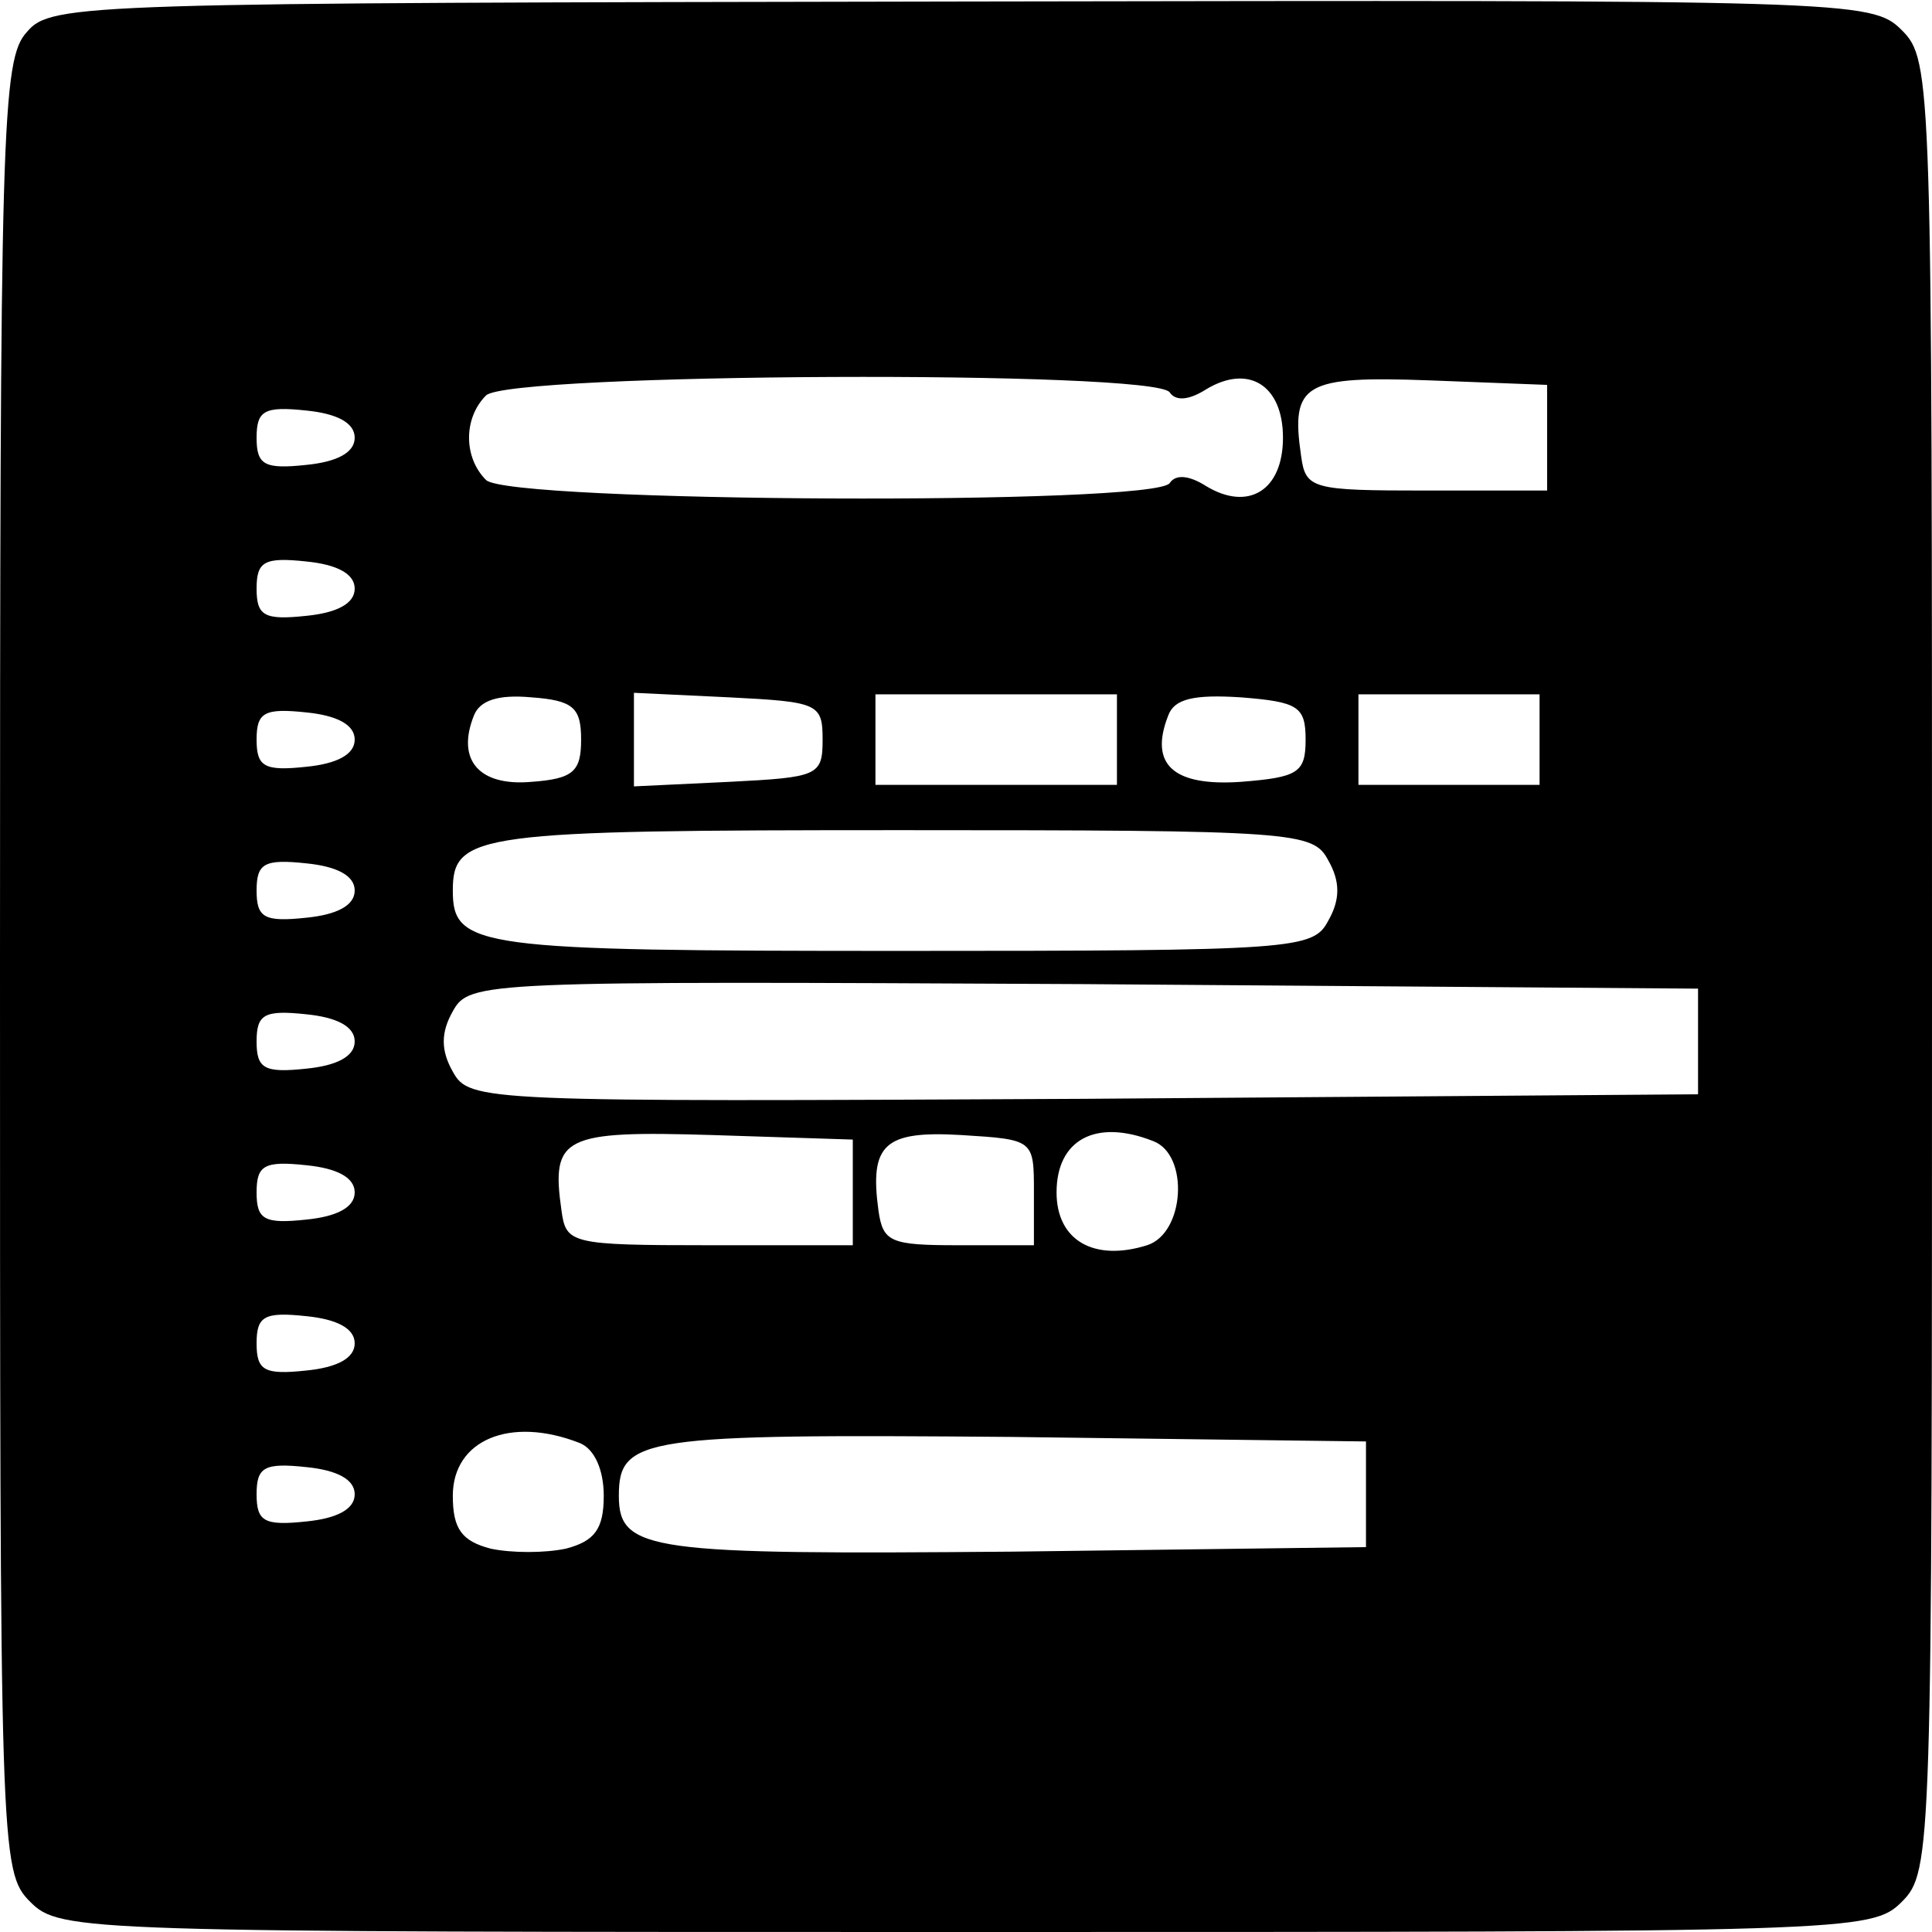 <?xml version="1.0" standalone="no"?>
<!DOCTYPE svg PUBLIC "-//W3C//DTD SVG 20010904//EN"
 "http://www.w3.org/TR/2001/REC-SVG-20010904/DTD/svg10.dtd">
<svg version="1.0" xmlns="http://www.w3.org/2000/svg"
 width="128pt" height="128pt" viewBox="0 0 128 128"
 preserveAspectRatio="xMidYMid meet">
<g transform="translate(0,128) scale(0.1,-0.1)"
fill="#000000" stroke="none">
<path d="M18 1259 c-17 -18 -18 -62 -18 -619 0 -587 0 -600 20 -620 20 -20 33
-20 620 -20 587 0 600 0 620 20 20 20 20 33 20 620 0 587 0 600 -20 620 -20
20 -33 20 -622 19 -581 -1 -604 -1 -620 -20z m757 -239 c4 -6 13 -5 24 2 28
17 51 3 51 -32 0 -35 -23 -49 -51 -32 -11 7 -20 8 -24 2 -9 -15 -438 -13 -453
2 -15 15 -15 41 0 56 15 15 444 17 453 2z m250 -30 l0 -35 -80 0 c-76 0 -80 1
-83 23 -7 48 2 53 85 50 l78 -3 0 -35z m-790 0 c0 -10 -12 -16 -32 -18 -28 -3
-33 0 -33 18 0 18 5 21 33 18 20 -2 32 -8 32 -18z m0 -100 c0 -10 -12 -16 -32
-18 -28 -3 -33 0 -33 18 0 18 5 21 33 18 20 -2 32 -8 32 -18z m150 -100 c0
-21 -5 -26 -33 -28 -34 -3 -50 14 -38 44 4 10 16 14 38 12 28 -2 33 -7 33 -28z
m160 0 c0 -24 -3 -25 -62 -28 l-63 -3 0 31 0 31 63 -3 c59 -3 62 -4 62 -28z
m195 0 l0 -30 -80 0 -80 0 0 30 0 30 80 0 80 0 0 -30z m125 0 c0 -22 -5 -25
-43 -28 -44 -3 -61 11 -48 44 4 11 17 14 48 12 38 -3 43 -6 43 -28z m155 0 l0
-30 -60 0 -60 0 0 30 0 30 60 0 60 0 0 -30z m-785 0 c0 -10 -12 -16 -32 -18
-28 -3 -33 0 -33 18 0 18 5 21 33 18 20 -2 32 -8 32 -18z m645 -80 c8 -14 8
-26 0 -40 -10 -19 -21 -20 -283 -20 -281 0 -297 2 -297 40 0 38 16 40 297 40
262 0 273 -1 283 -20z m-645 -20 c0 -10 -12 -16 -32 -18 -28 -3 -33 0 -33 18
0 18 5 21 33 18 20 -2 32 -8 32 -18z m890 -100 l0 -35 -407 -3 c-399 -2 -407
-2 -418 18 -8 14 -8 26 0 40 11 20 19 20 418 18 l407 -3 0 -35z m-890 0 c0
-10 -12 -16 -32 -18 -28 -3 -33 0 -33 18 0 18 5 21 33 18 20 -2 32 -8 32 -18z
m330 -100 l0 -35 -95 0 c-92 0 -95 1 -98 23 -7 49 1 53 100 50 l93 -3 0 -35z
m120 0 l0 -35 -50 0 c-45 0 -50 2 -53 23 -6 44 4 53 55 50 48 -3 48 -3 48 -38z
m79 34 c24 -9 21 -61 -4 -69 -35 -11 -60 3 -60 35 0 35 26 49 64 34z m-529
-34 c0 -10 -12 -16 -32 -18 -28 -3 -33 0 -33 18 0 18 5 21 33 18 20 -2 32 -8
32 -18z m0 -100 c0 -10 -12 -16 -32 -18 -28 -3 -33 0 -33 18 0 18 5 21 33 18
20 -2 32 -8 32 -18z m149 -66 c10 -4 16 -18 16 -35 0 -22 -6 -30 -25 -35 -14
-3 -36 -3 -50 0 -19 5 -25 13 -25 35 0 37 38 53 84 35z m521 -34 l0 -35 -234
-3 c-240 -2 -261 0 -261 37 0 39 16 41 260 39 l235 -3 0 -35z m-670 0 c0 -10
-12 -16 -32 -18 -28 -3 -33 0 -33 18 0 18 5 21 33 18 20 -2 32 -8 32 -18z"/>
</g>
</svg>
